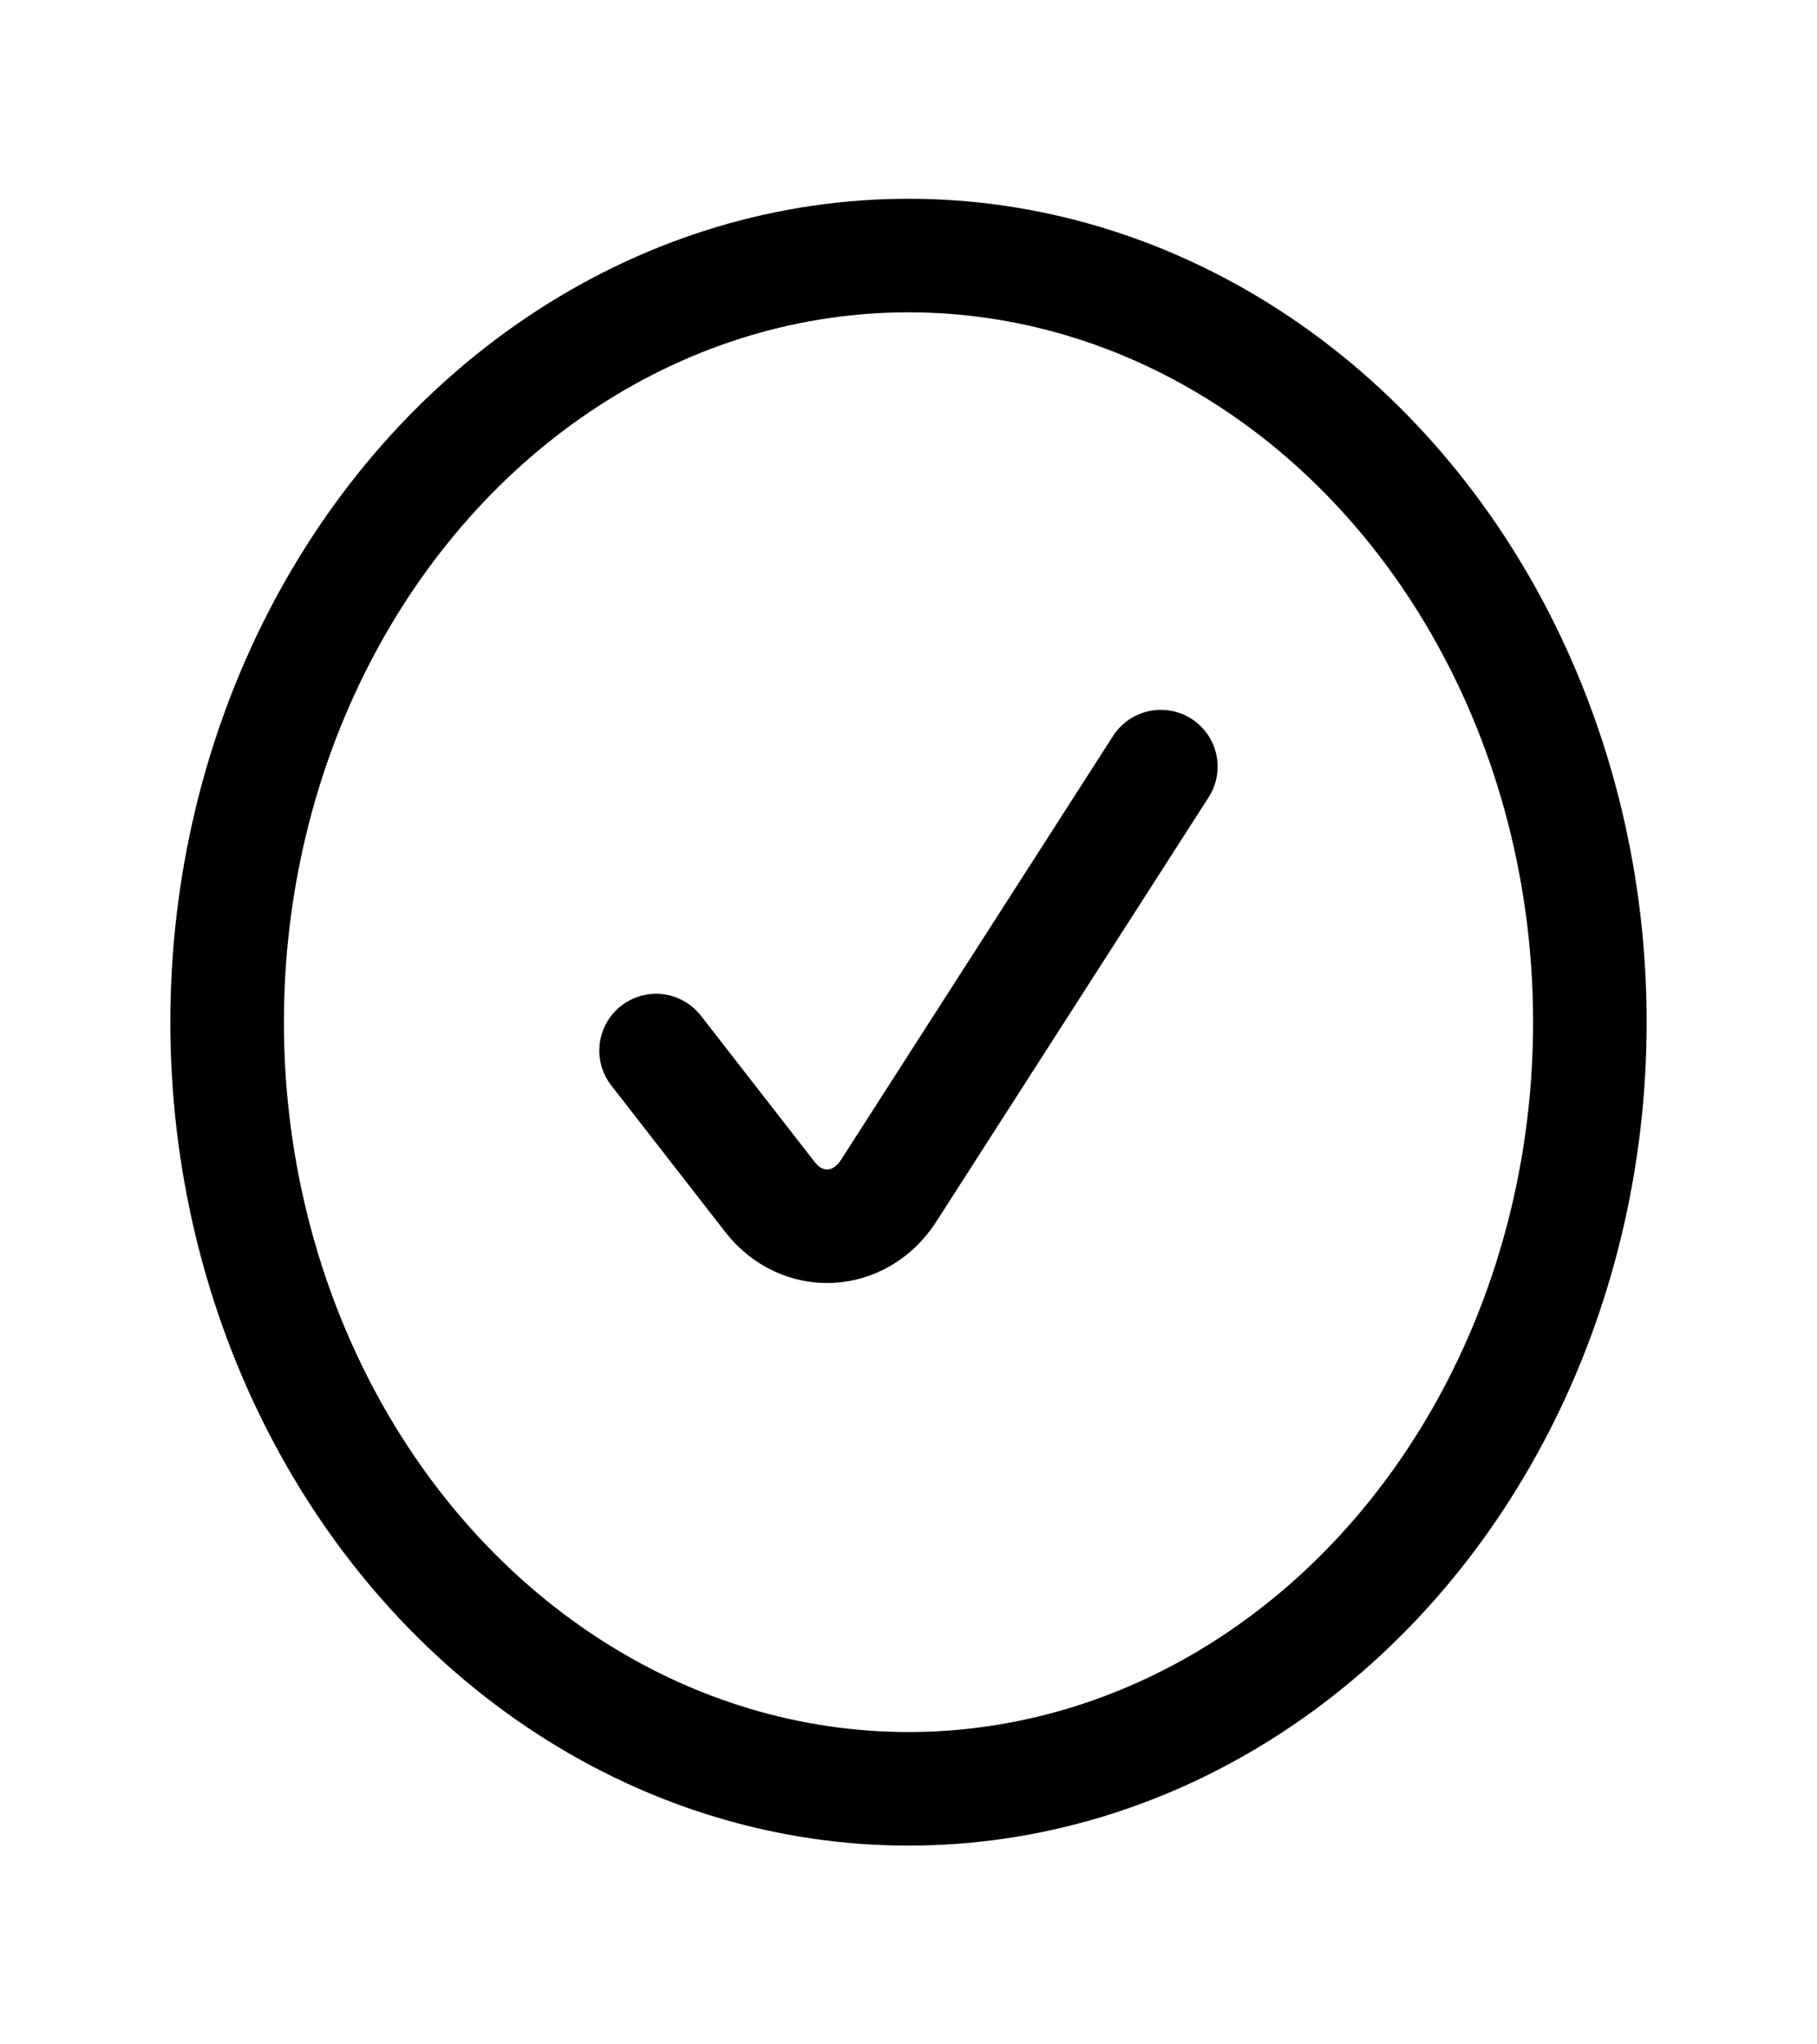 <svg width="24" height="27" viewBox="0 0 24 27" fill="none" xmlns="http://www.w3.org/2000/svg">
<path d="M8.666 13.875L10.172 15.811C10.596 16.355 11.359 16.315 11.736 15.729L15.333 10.125" stroke="black" stroke-width="1.5" stroke-linecap="round" stroke-linejoin="round"/>
<ellipse cx="12" cy="13.5" rx="9" ry="10.125" stroke="black" stroke-width="1.5" stroke-linecap="round" stroke-linejoin="round"/>
</svg>
